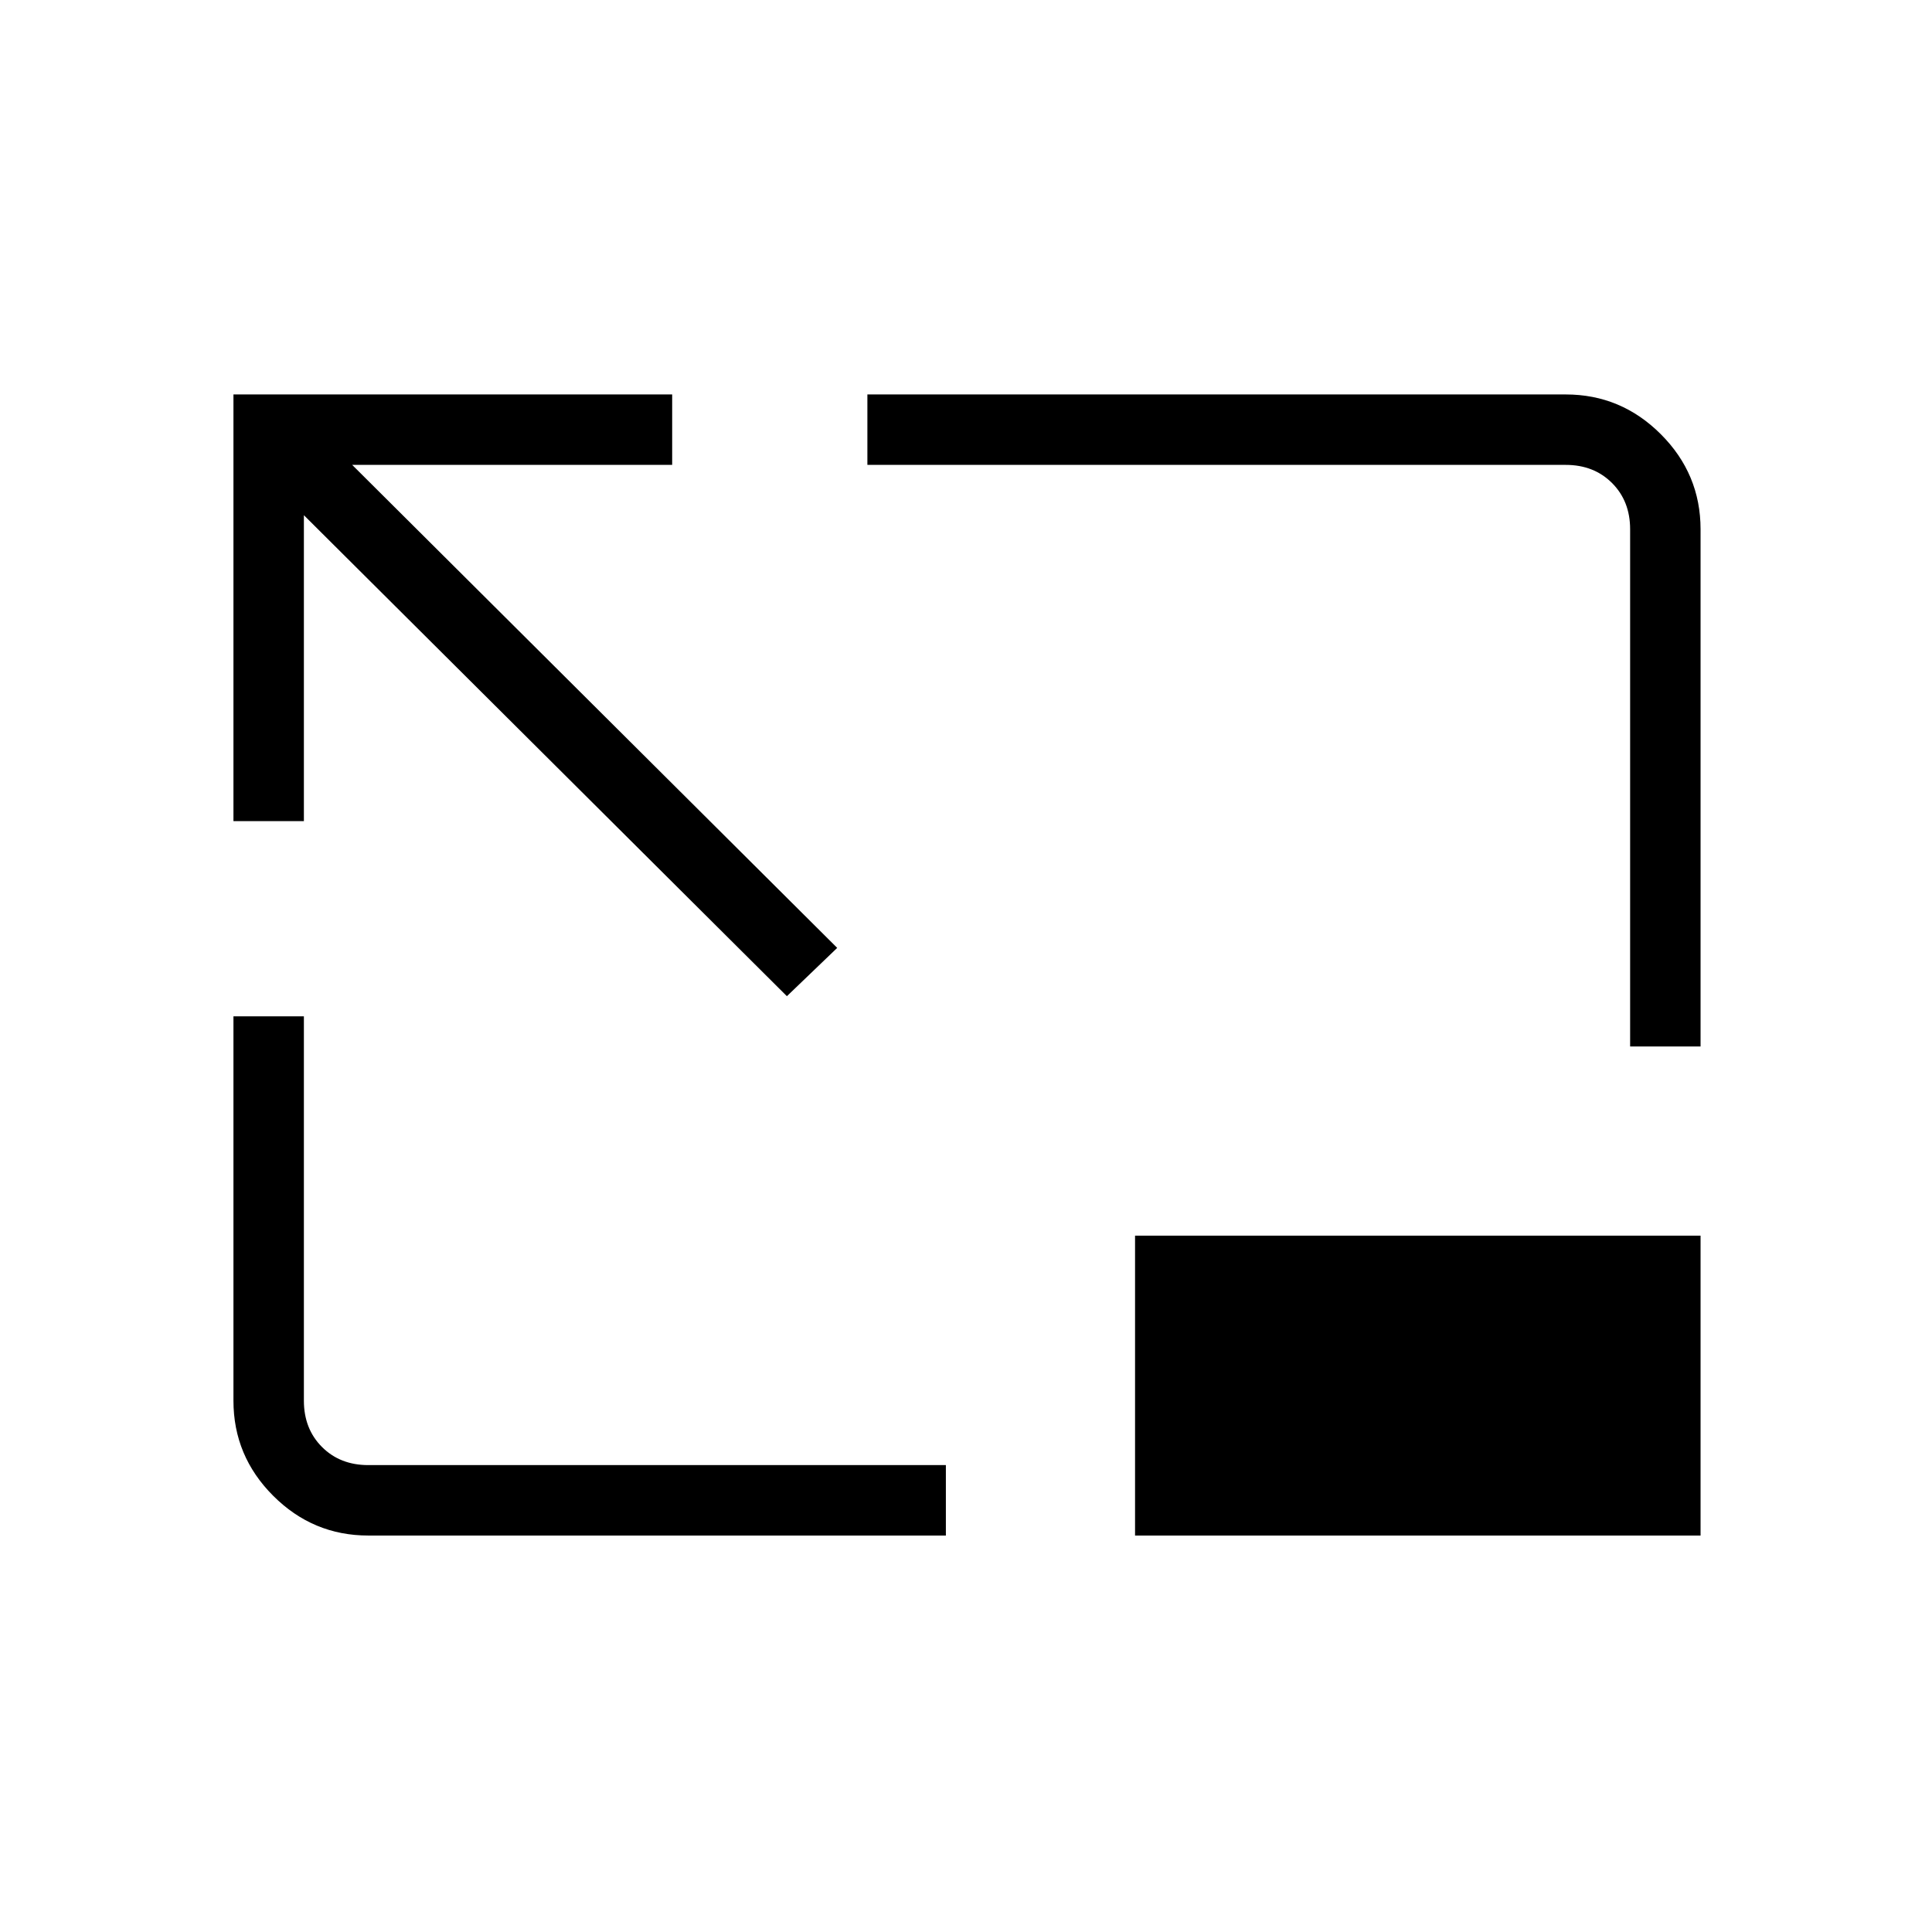 <svg xmlns="http://www.w3.org/2000/svg" height="48" viewBox="0 96 960 960" width="48"><path d="M391 591 151 352v152h-35V292h218v35H175l241 240-25 24ZM183 859q-27.5 0-47.25-19.75T116 792V601h35v191q0 14 9 23t23 9h287v35H183Zm627-243V359q0-14-9-23t-23-9H431v-35h347q27.5 0 47.25 19.75T845 359v257h-35Zm35 94v149H564V710h281Z"/></svg>